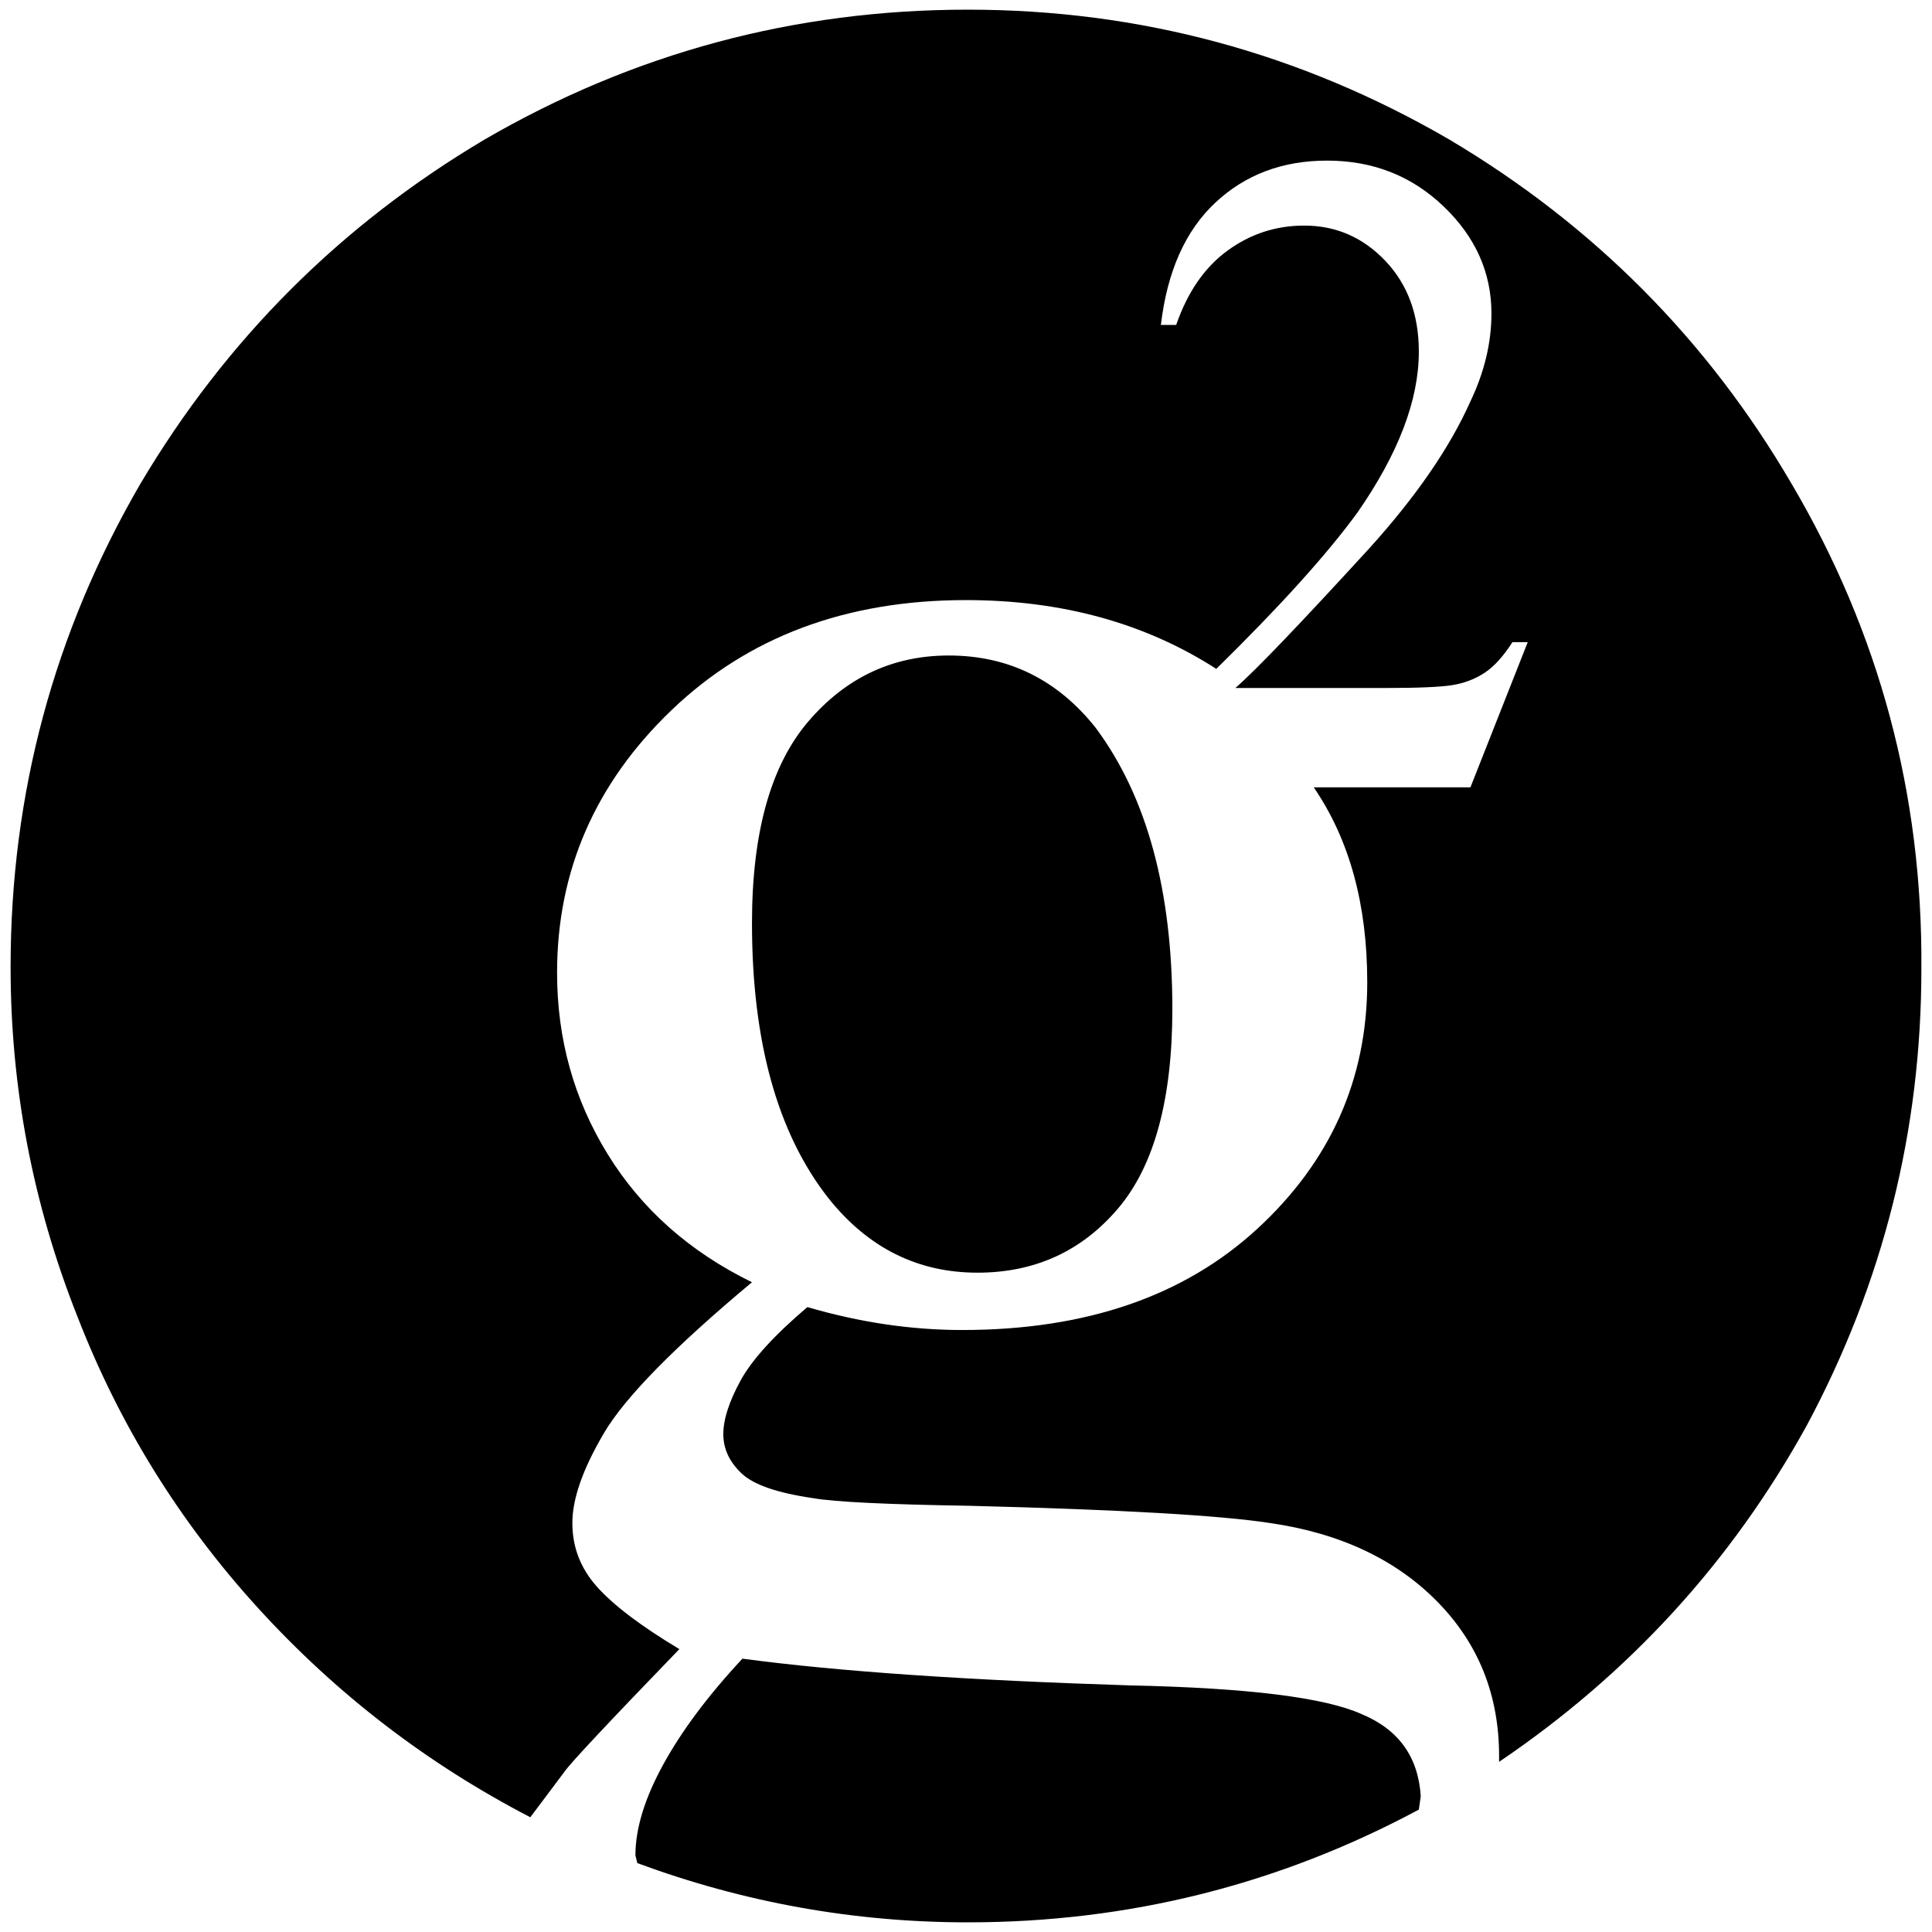 <svg xmlns="http://www.w3.org/2000/svg" width="1000" height="1000">
  <path d="M428.784 620.167c-26.407-33.627-39.56-81.1-39.56-142.418 0-46.78 9.691-81.594 29.175-104.341 19.484-22.748 43.714-34.121 72.693-34.121 30.956 0 56.373 12.56 76.154 37.582 26.406 35.605 39.56 84.067 39.56 145.385 0 46.78-9.395 81.297-28.187 103.352-18.79 22.055-43.022 33.132-72.692 33.132-30.956 0-56.67-12.857-77.143-38.571zM5.486 500.497c0-89.704 22.45-173.078 67.253-250.221 44.208-74.473 103.55-133.814 178.022-178.023C327.904 27.45 411.278 5 500.981 5c89.012 0 172.09 22.45 249.232 67.253 74.473 44.209 133.517 103.55 177.034 178.023 45.495 77.143 67.945 160.912 67.253 251.21 0 83.769-19.78 162.494-59.341 236.374-38.868 70.516-91.978 128.571-159.231 174.066v-2.967c0-31.648-10.682-58.352-32.143-80.11-21.462-21.758-50.242-35.308-86.539-40.55-25.714-3.956-77.44-6.923-155.275-8.9-42.825-.693-69.924-1.979-81.1-3.957-18.494-2.67-30.857-6.923-37.087-12.857-6.231-5.934-9.396-12.66-9.396-20.275 0-7.615 2.967-16.813 8.901-27.692 5.934-10.88 17.506-23.539 34.616-38.077 27 7.912 53.703 11.868 80.11 11.868 63.989 0 114.923-17.506 152.802-52.418 37.88-34.912 56.869-77.44 56.869-127.583 0-40.253-9.198-73.88-27.693-100.88h81.1l29.67-75.164h-7.912c-4.649 7.22-9.396 12.56-14.34 15.824-4.946 3.264-10.583 5.44-16.814 6.429-6.23.989-17.605 1.483-34.121 1.483h-78.132c10.582-9.198 33.626-33.33 69.23-72.198 24.43-27 41.836-52.418 52.418-76.154 7.22-15.132 10.88-30.363 10.88-45.495 0-21.066-8.21-39.56-24.726-55.385-16.516-15.824-36.593-23.736-60.33-23.736-23.044 0-42.33 7.22-57.857 21.758-15.527 14.539-24.923 35.605-28.187 63.297h7.912c5.934-17.11 14.835-29.967 26.704-38.571 11.868-8.605 25.022-12.857 39.56-12.857 16.517 0 30.462 6.131 42.033 18.296 11.572 12.165 17.308 27.89 17.308 46.979 0 25.022-10.582 52.714-31.648 83.077-15.825 21.758-40.253 48.758-73.187 81.099-36.89-23.736-80.11-35.605-129.561-35.605-62.011 0-112.748 18.99-152.309 56.869-39.56 37.879-59.34 83.275-59.34 135.99 0 34.318 8.703 65.57 26.209 93.956 17.505 28.384 42.33 50.44 74.67 66.264-40.253 33.626-65.77 59.637-76.649 78.132-10.879 18.494-16.318 33.923-16.318 46.483 0 12.56 4.253 23.539 12.857 33.132 8.604 9.594 22.747 20.275 42.528 32.143-36.297 37.583-56.078 58.649-59.341 63.297l-17.803 23.736c-53.406-27.692-100.385-63.79-140.934-108.297-40.55-44.505-71.704-94.747-93.462-150.824C17.057 623.43 5.486 563.1 5.486 500.496zm323.407 459.89c0-13.845 4.747-29.472 14.34-46.977 9.594-17.506 23.243-35.803 41.045-54.89 49.45 6.626 116.407 11.175 200.77 13.846 60.627 1.285 100.583 6.23 119.67 14.835 19.089 7.912 29.374 22.055 30.66 42.527l-.989 6.923c-72.495 38.869-150.33 58.352-233.407 58.352-58.649 0-115.715-10.187-171.1-30.66z" style="fill:#000;fill-opacity:1;fill-rule:nonzero;stroke:none;"/>
</svg>
